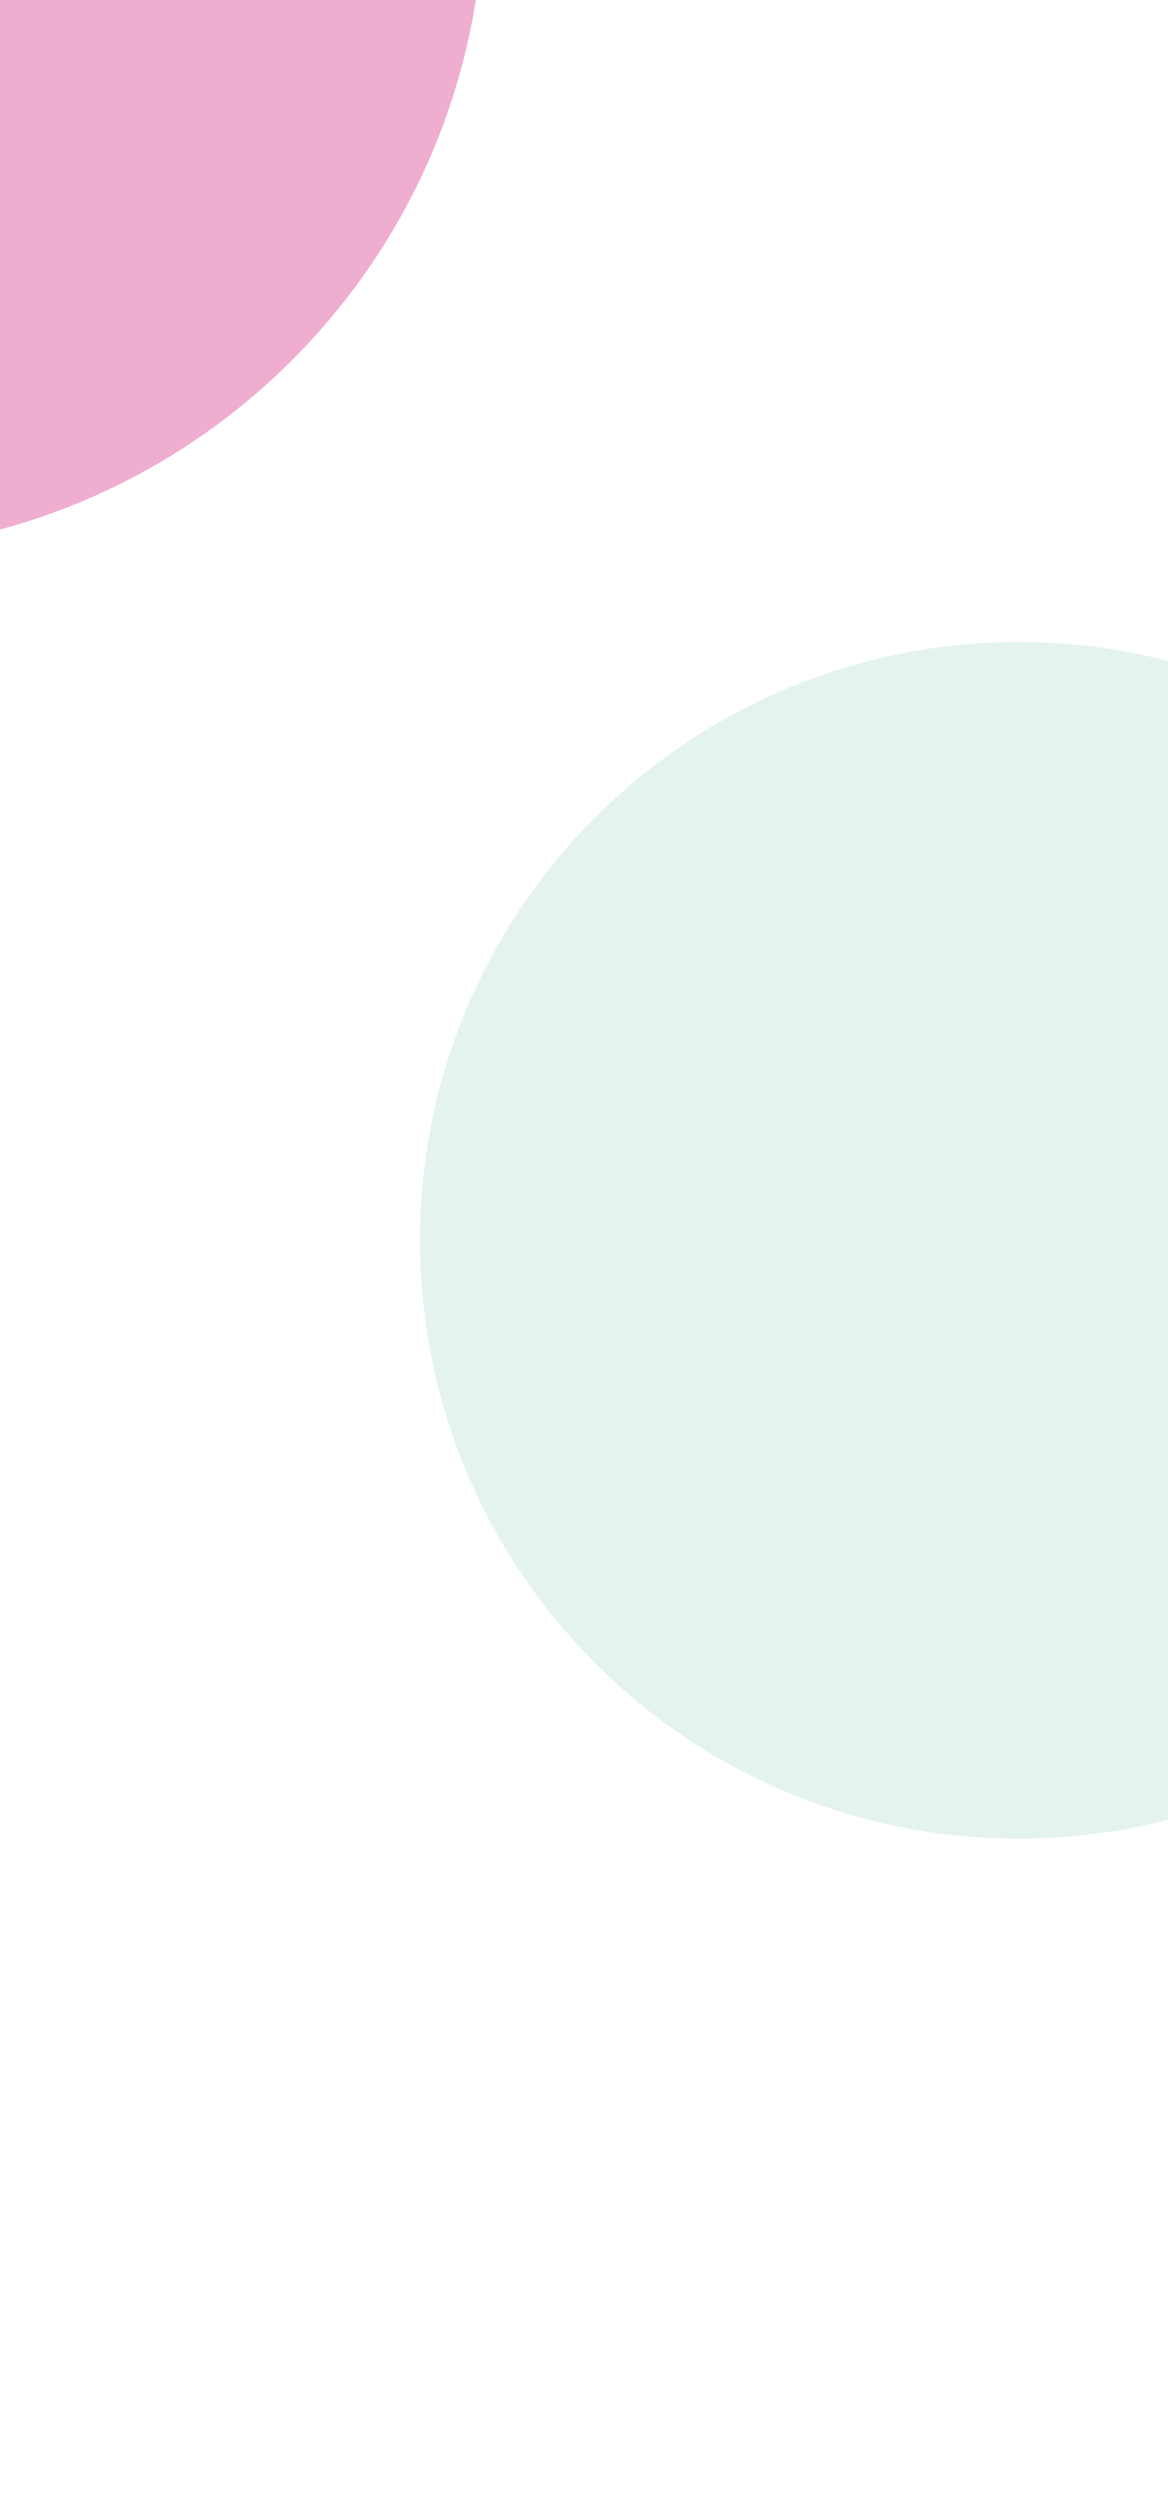 <svg width="342" height="732" viewBox="0 0 342 732" fill="none" xmlns="http://www.w3.org/2000/svg">
<g opacity="0.4" filter="url(#filter0_f_392_7123)">
<path d="M-50.16 161.679C55.789 161.679 141.679 75.79 141.679 -30.16C141.679 -136.11 55.789 -222 -50.16 -222C-156.11 -222 -242 -136.11 -242 -30.16C-242 75.79 -156.11 161.679 -50.16 161.679Z" fill="#D6358A"/>
</g>
<g opacity="0.2" filter="url(#filter1_f_392_7123)">
<path d="M298.187 538.373C394.94 538.373 473.373 459.94 473.373 363.187C473.373 266.434 394.94 188 298.187 188C201.434 188 123 266.434 123 363.187C123 459.94 201.434 538.373 298.187 538.373Z" fill="#77C2AA"/>
</g>
<defs>
<filter id="filter0_f_392_7123" x="-470.181" y="-450.181" width="840.041" height="840.041" filterUnits="userSpaceOnUse" color-interpolation-filters="sRGB">
<feFlood flood-opacity="0" result="BackgroundImageFix"/>
<feBlend mode="normal" in="SourceGraphic" in2="BackgroundImageFix" result="shape"/>
<feGaussianBlur stdDeviation="114.091" result="effect1_foregroundBlur_392_7123"/>
</filter>
<filter id="filter1_f_392_7123" x="-86.15" y="-21.15" width="768.674" height="768.674" filterUnits="userSpaceOnUse" color-interpolation-filters="sRGB">
<feFlood flood-opacity="0" result="BackgroundImageFix"/>
<feBlend mode="normal" in="SourceGraphic" in2="BackgroundImageFix" result="shape"/>
<feGaussianBlur stdDeviation="104.575" result="effect1_foregroundBlur_392_7123"/>
</filter>
</defs>
</svg>
